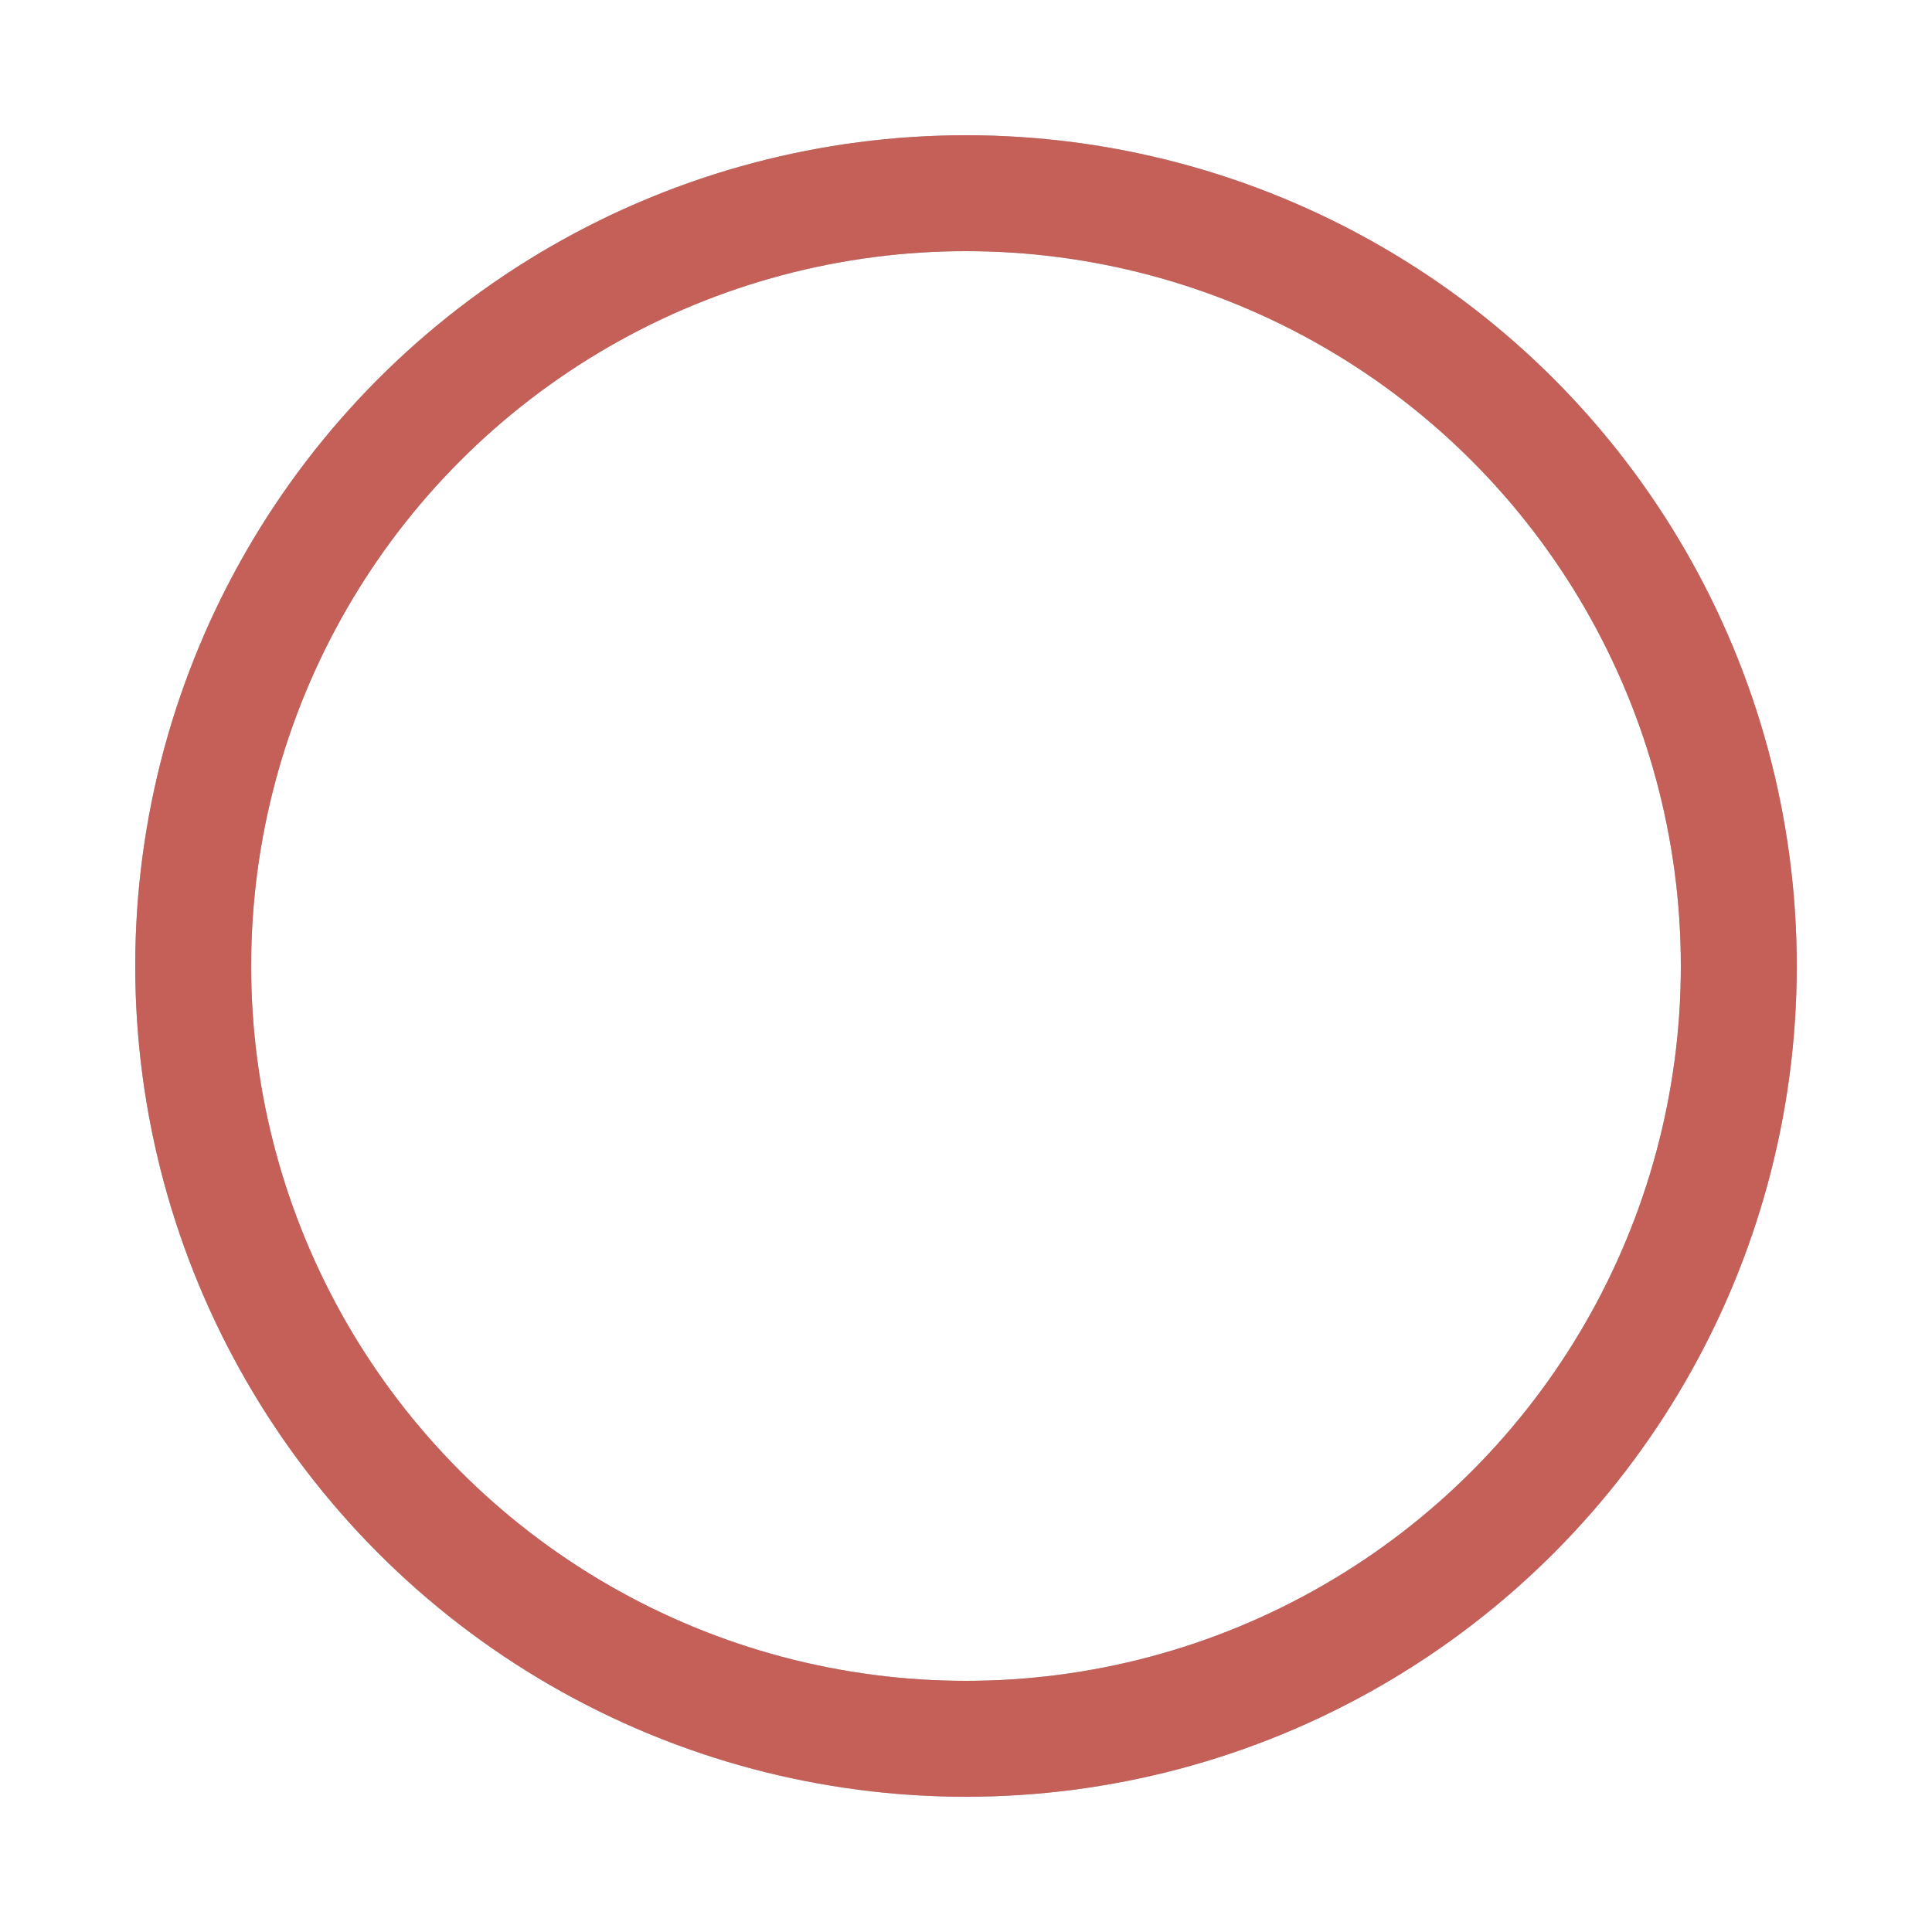 <?xml version="1.0" encoding="utf-8"?><svg width='32px' height='32px' xmlns="http://www.w3.org/2000/svg" viewBox="0 0 100 100" preserveAspectRatio="xMidYMid" class="uil-ripple"><rect x="0" y="0" width="100" height="100" fill="none" class="bk"></rect><g> <animate attributeName="opacity" dur="2s" repeatCount="indefinite" begin="0s" keyTimes="0;0.33;1" values="1;1;0"></animate><circle cx="50" cy="50" r="40" stroke="#afafb7" fill="none" stroke-width="6" stroke-linecap="round"><animate attributeName="r" dur="2s" repeatCount="indefinite" begin="0s" keyTimes="0;0.33;1" values="0;22;44"></animate></circle></g><g><animate attributeName="opacity" dur="2s" repeatCount="indefinite" begin="1s" keyTimes="0;0.33;1" values="1;1;0"></animate><circle cx="50" cy="50" r="40" stroke="#c56058" fill="none" stroke-width="6" stroke-linecap="round"><animate attributeName="r" dur="2s" repeatCount="indefinite" begin="1s" keyTimes="0;0.33;1" values="0;22;44"></animate></circle></g></svg>
